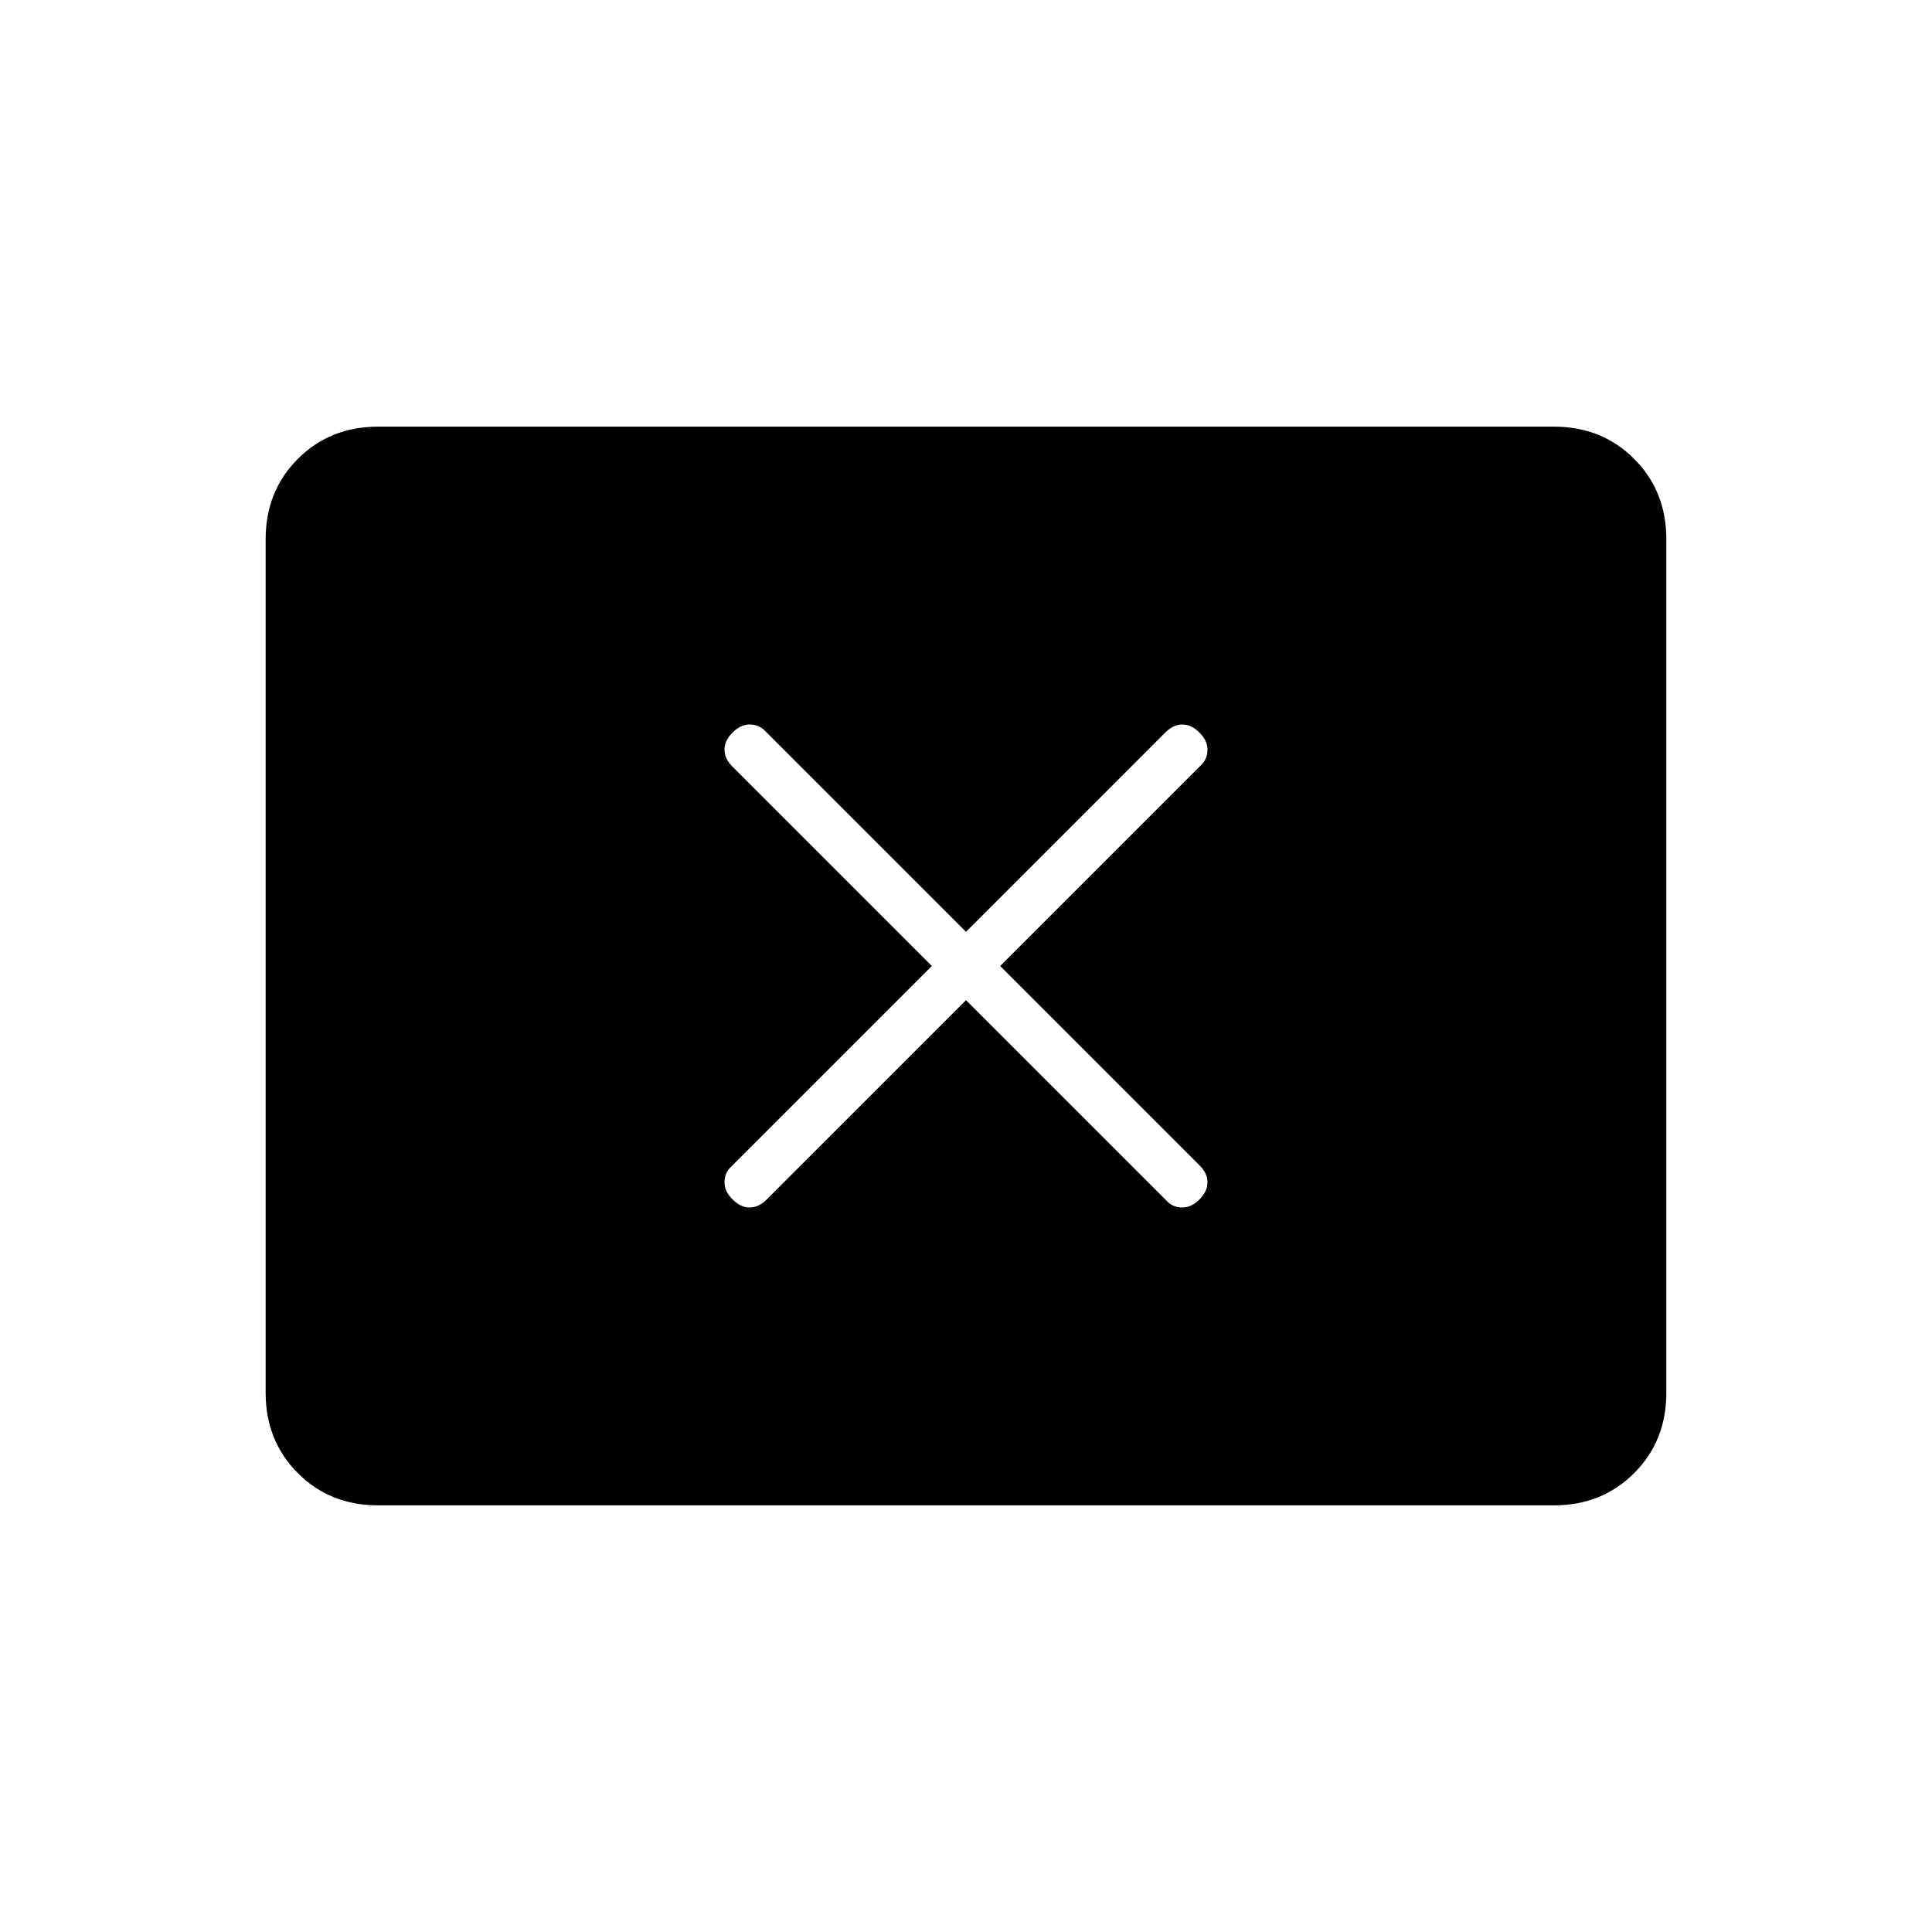 <svg xmlns="http://www.w3.org/2000/svg" height="40" width="40"><path d="M15.167 24.833q.166.167.354.167.187 0 .354-.167L20 20.708l4.167 4.167q.125.125.312.125.188 0 .354-.167.167-.166.167-.354 0-.187-.167-.354L20.708 20l4.167-4.167q.125-.125.125-.312 0-.188-.167-.354-.166-.167-.354-.167-.187 0-.354.167L20 19.292l-4.167-4.167Q15.708 15 15.521 15q-.188 0-.354.167-.167.166-.167.354 0 .187.167.354L19.292 20l-4.167 4.167q-.125.125-.125.312 0 .188.167.354Zm-7.334 6.334q-1 0-1.666-.667-.667-.667-.667-1.667V11.167q0-1 .667-1.667.666-.667 1.666-.667h24.334q1 0 1.666.667.667.667.667 1.667v17.666q0 1-.667 1.667-.666.667-1.666.667Z"/></svg>